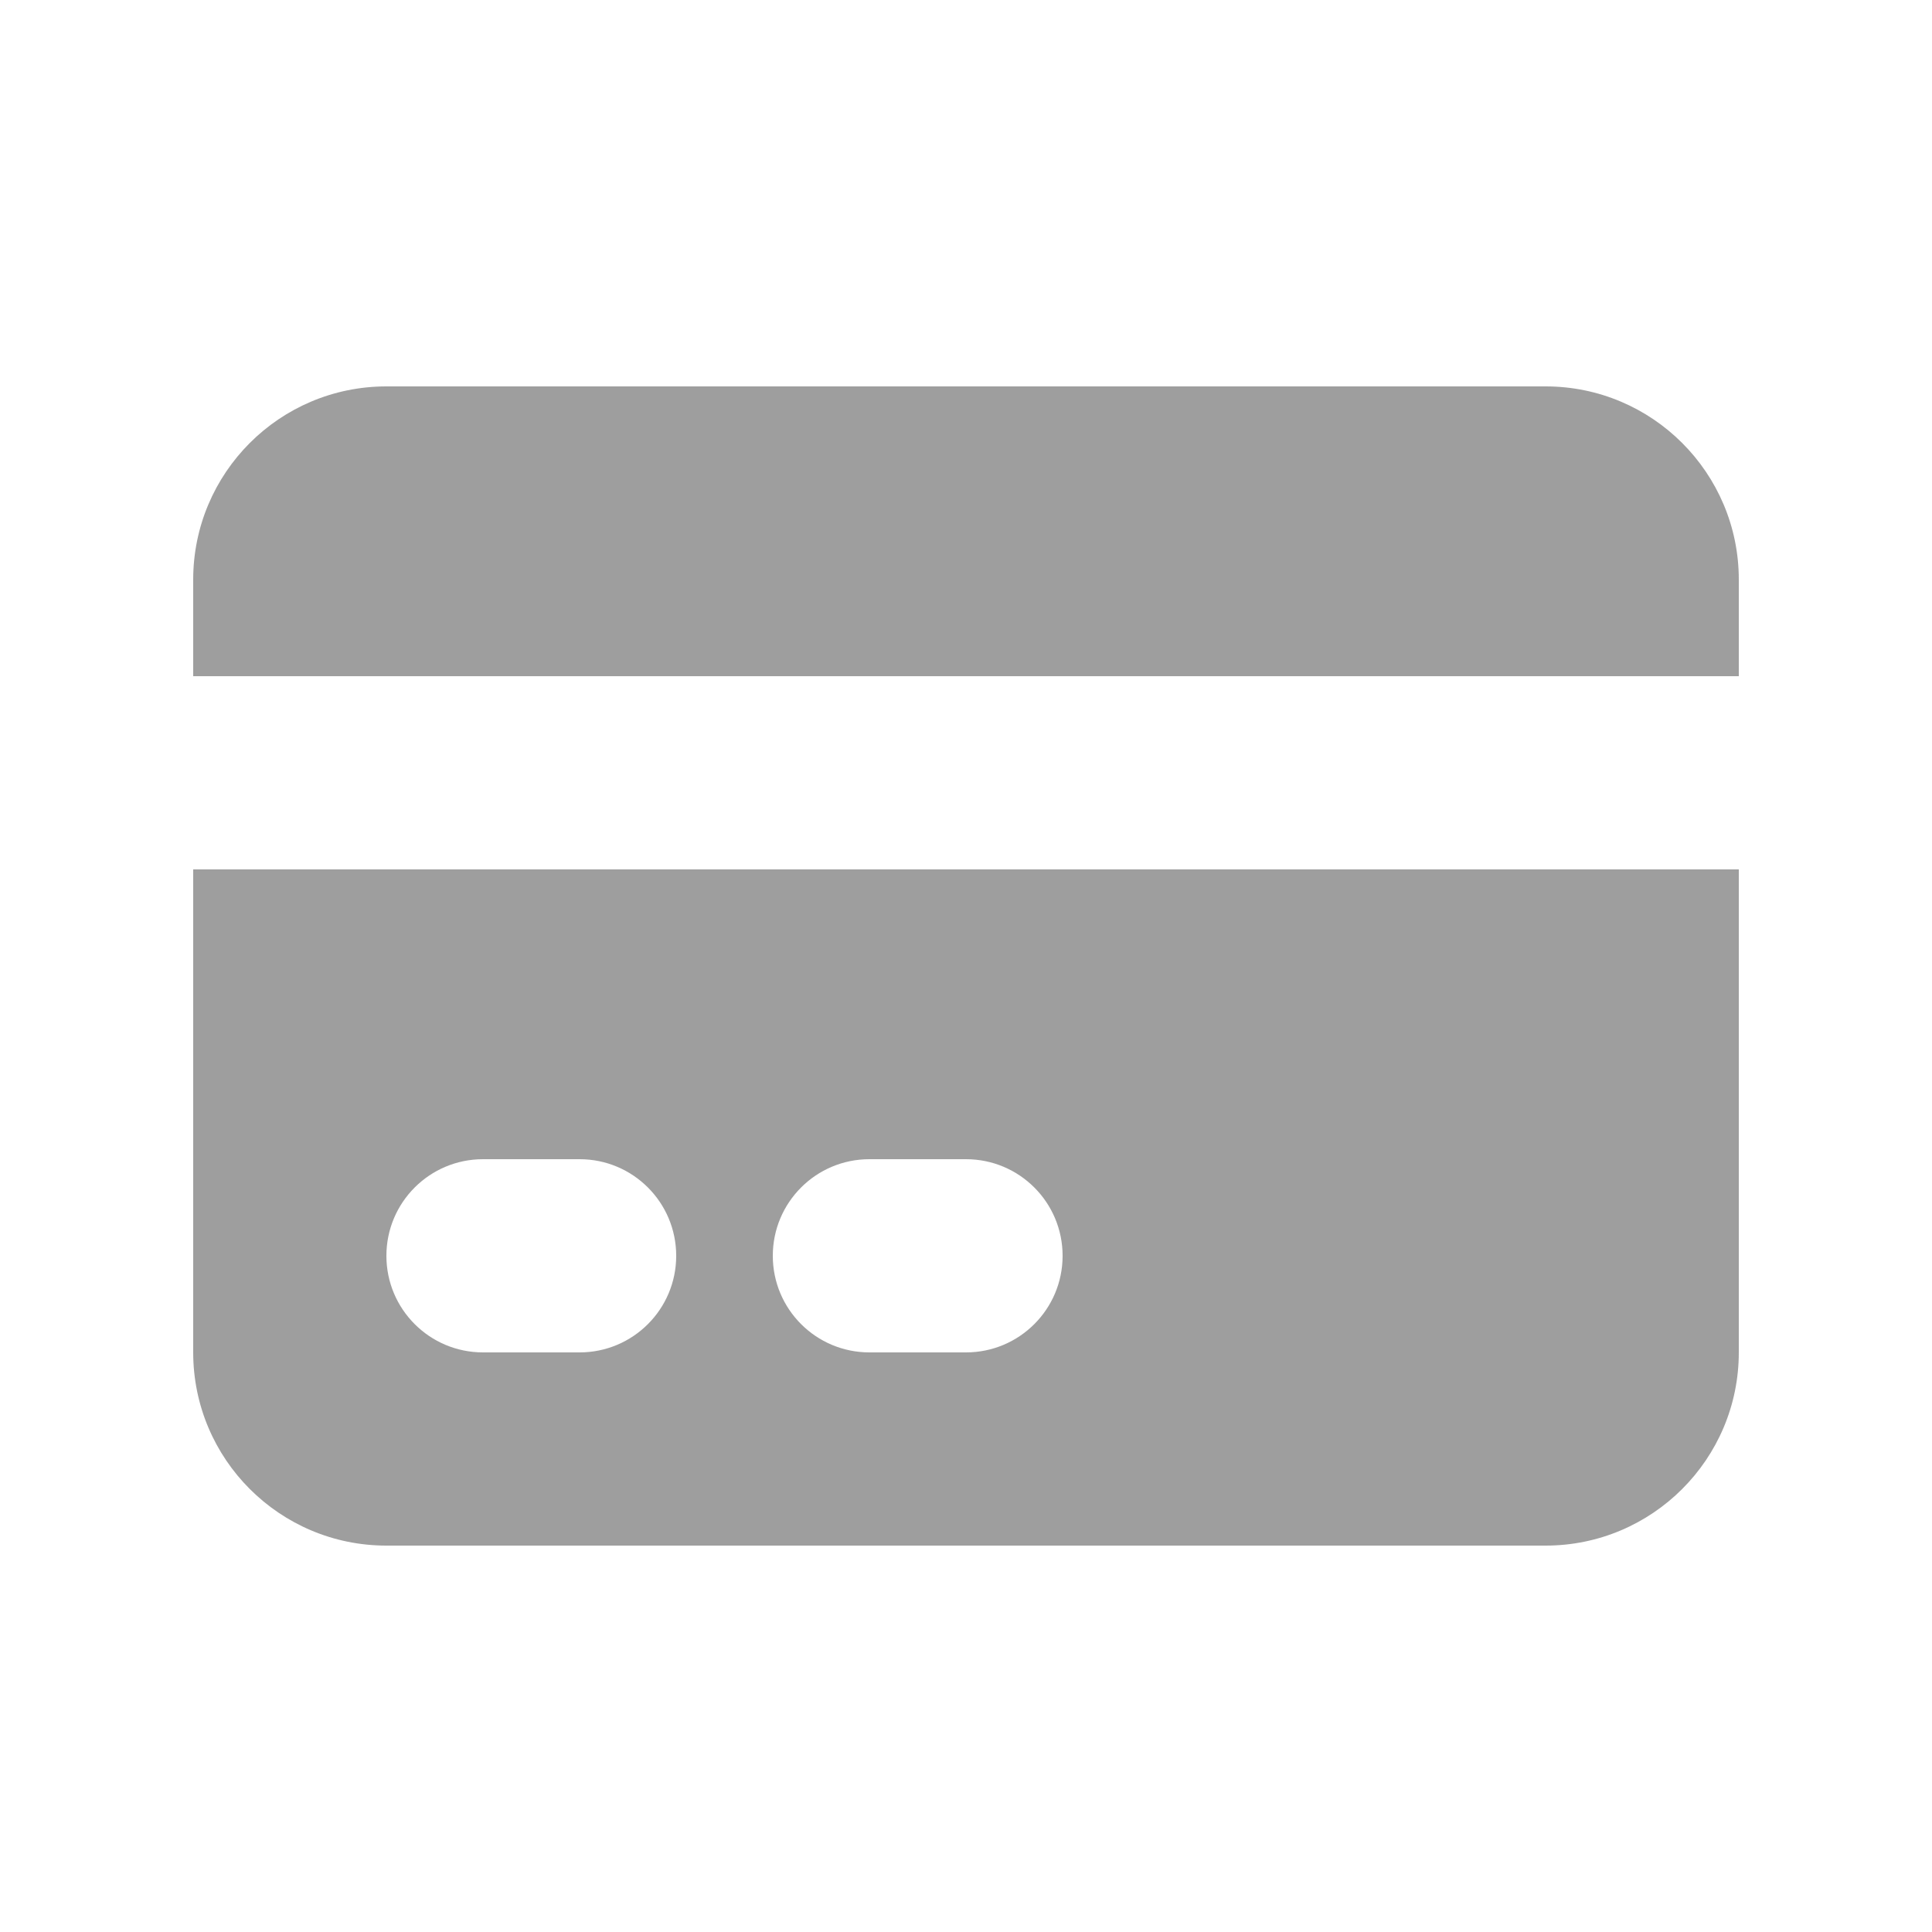 <svg width="24" height="24" viewBox="0 0 24 24" fill="none" xmlns="http://www.w3.org/2000/svg">
<path d="M4.8 4.8C3.474 4.8 2.4 5.875 2.4 7.2V8.4H21.6V7.2C21.6 5.875 20.525 4.8 19.2 4.8H4.8Z" fill="#9E9E9E"/>
<path fill-rule="evenodd" clip-rule="evenodd" d="M21.6 10.8H2.4V16.8C2.4 18.125 3.474 19.2 4.8 19.2H19.2C20.525 19.2 21.6 18.125 21.6 16.8V10.8ZM4.8 15.6C4.8 14.937 5.337 14.4 6 14.4H7.2C7.863 14.4 8.4 14.937 8.4 15.6C8.4 16.263 7.863 16.8 7.2 16.8H6C5.337 16.8 4.8 16.263 4.8 15.6ZM10.8 14.4C10.137 14.4 9.6 14.937 9.6 15.6C9.6 16.263 10.137 16.8 10.8 16.8H12C12.663 16.8 13.2 16.263 13.2 15.6C13.2 14.937 12.663 14.4 12 14.4H10.8Z" fill="#9E9E9E"/>
</svg>
